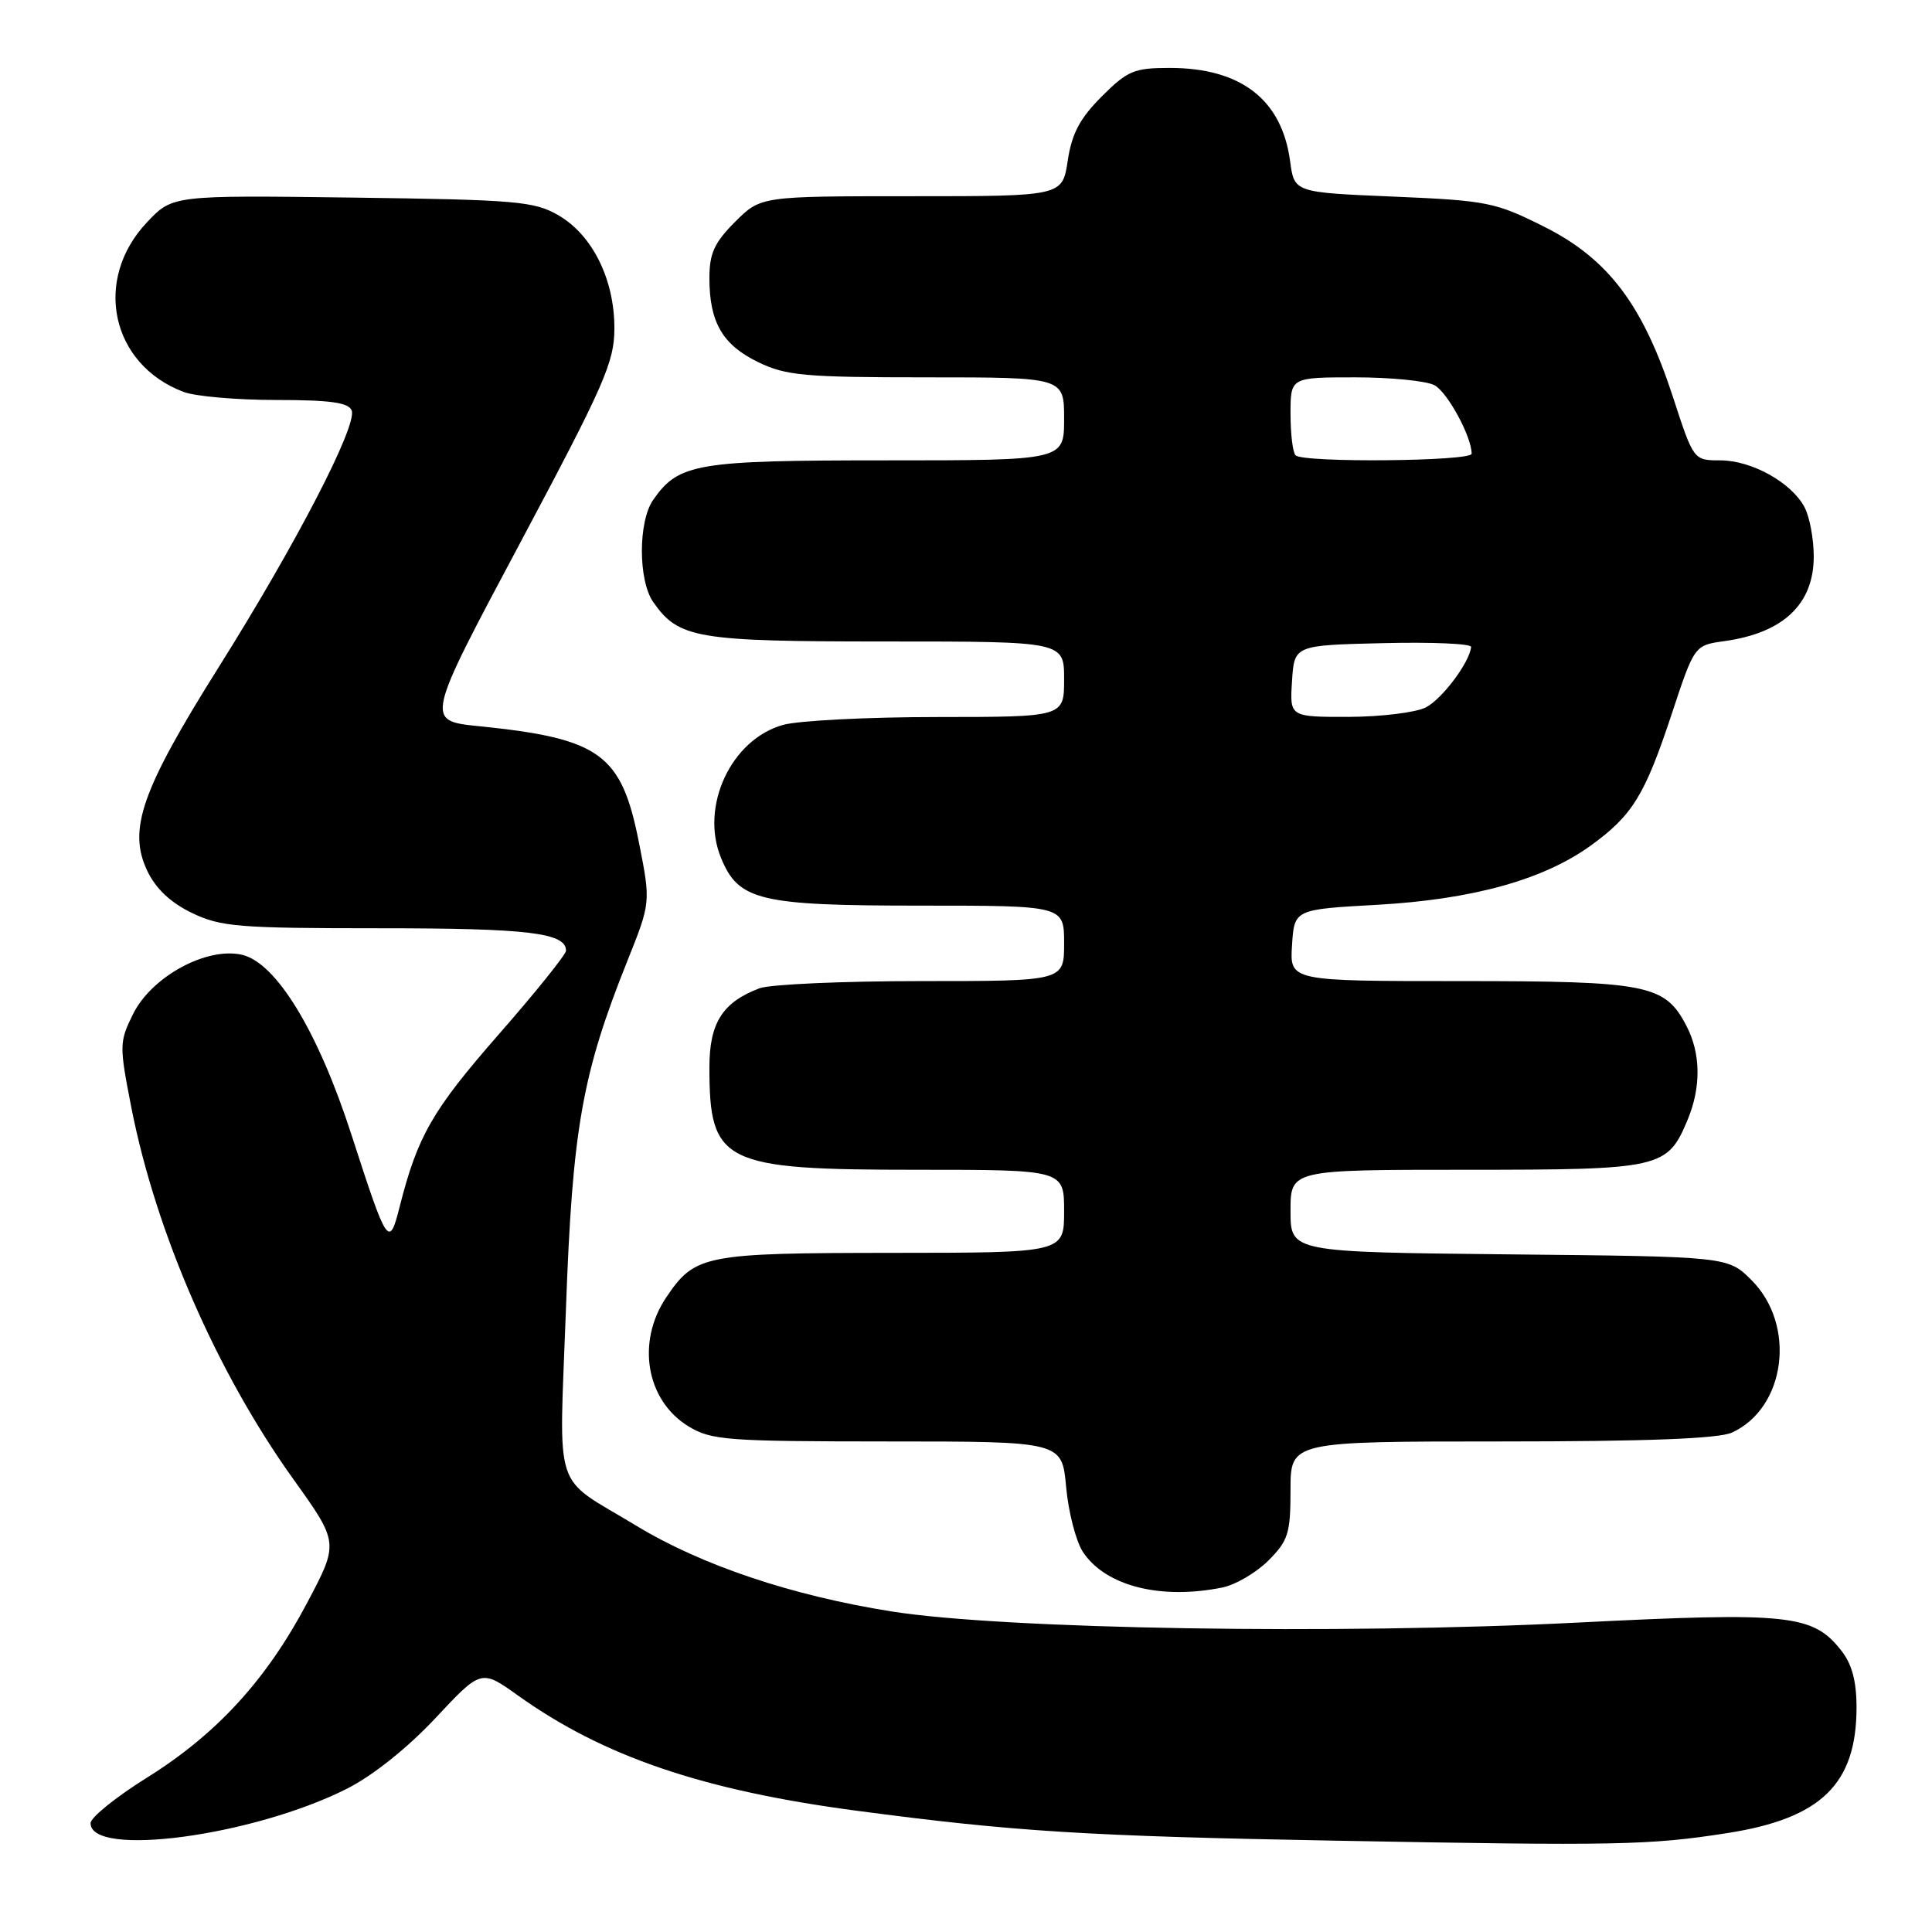 <?xml version="1.0" encoding="UTF-8" standalone="no"?>
<!DOCTYPE svg PUBLIC "-//W3C//DTD SVG 1.1//EN" "http://www.w3.org/Graphics/SVG/1.1/DTD/svg11.dtd" >
<svg xmlns="http://www.w3.org/2000/svg" xmlns:xlink="http://www.w3.org/1999/xlink" version="1.1" viewBox="0 0 256 256">
 <g >
 <path fill="currentColor"
d=" M 228.90 242.89 C 241.32 240.95 246.00 236.39 246.00 226.23 C 246.00 222.77 245.39 220.49 243.98 218.71 C 240.22 213.92 237.08 213.59 209.06 215.00 C 177.25 216.61 133.01 215.89 118.11 213.52 C 104.89 211.42 92.96 207.41 84.30 202.16 C 73.07 195.35 74.09 198.47 74.99 173.46 C 75.85 149.55 77.12 142.35 83.12 127.35 C 86.23 119.58 86.23 119.58 84.67 111.67 C 82.35 99.89 79.57 97.86 63.43 96.22 C 56.36 95.50 56.36 95.50 68.89 72.00 C 80.11 50.94 81.41 47.98 81.41 43.50 C 81.42 37.02 78.50 31.14 74.00 28.53 C 70.80 26.67 68.46 26.47 46.68 26.18 C 22.86 25.87 22.86 25.87 19.47 29.46 C 12.28 37.08 14.70 48.29 24.32 51.93 C 25.86 52.52 31.39 53.00 36.60 53.00 C 43.76 53.00 46.19 53.34 46.60 54.39 C 47.36 56.39 39.21 72.13 28.95 88.45 C 18.77 104.66 16.92 109.92 19.50 115.36 C 20.63 117.74 22.58 119.59 25.41 120.96 C 29.25 122.81 31.53 123.00 50.38 123.00 C 70.00 123.00 75.00 123.60 75.00 125.97 C 75.00 126.47 70.95 131.51 65.99 137.17 C 57.26 147.16 55.33 150.53 52.94 159.96 C 51.56 165.41 51.32 165.05 46.58 150.39 C 42.13 136.61 36.57 127.50 32.01 126.50 C 27.30 125.47 20.05 129.44 17.62 134.39 C 15.80 138.07 15.80 138.55 17.41 146.78 C 20.66 163.32 28.73 181.83 38.85 195.97 C 44.91 204.43 44.91 204.43 40.70 212.38 C 35.29 222.61 28.70 229.80 19.42 235.58 C 15.34 238.13 12.00 240.83 12.00 241.58 C 12.00 246.18 33.57 243.28 45.98 237.01 C 49.40 235.28 54.00 231.61 57.69 227.67 C 63.76 221.18 63.76 221.18 68.63 224.66 C 79.96 232.75 93.10 237.23 113.50 239.93 C 134.31 242.69 143.98 243.30 177.00 243.90 C 214.28 244.59 218.55 244.51 228.90 242.89 Z  M 161.94 210.36 C 163.69 210.01 166.44 208.40 168.06 206.79 C 170.70 204.14 171.00 203.20 171.00 197.42 C 171.00 191.00 171.00 191.00 198.95 191.00 C 218.19 191.00 227.71 190.63 229.48 189.83 C 236.63 186.57 238.05 175.59 232.09 169.63 C 228.96 166.50 228.96 166.50 199.98 166.21 C 171.00 165.91 171.00 165.91 171.00 160.46 C 171.00 155.00 171.00 155.00 194.28 155.00 C 220.12 155.00 220.92 154.82 223.61 148.40 C 225.42 144.06 225.37 139.62 223.48 135.97 C 220.63 130.45 218.38 130.00 193.49 130.00 C 170.89 130.00 170.89 130.00 171.20 125.25 C 171.50 120.50 171.50 120.50 182.50 119.89 C 195.12 119.18 204.53 116.57 210.80 112.03 C 216.32 108.03 217.95 105.37 221.51 94.61 C 224.52 85.50 224.52 85.50 228.51 84.95 C 236.31 83.86 240.33 80.05 240.33 73.73 C 240.33 71.40 239.78 68.46 239.10 67.19 C 237.35 63.92 232.10 61.01 227.96 61.00 C 224.41 61.00 224.41 61.00 221.69 52.65 C 217.70 40.39 213.11 34.31 204.63 30.05 C 198.13 26.79 197.08 26.58 184.63 26.05 C 171.50 25.50 171.50 25.50 170.95 21.38 C 169.86 13.20 164.44 9.00 154.98 9.00 C 150.28 9.00 149.39 9.37 145.98 12.79 C 143.09 15.68 142.02 17.70 141.48 21.29 C 140.77 26.00 140.77 26.00 120.79 26.00 C 100.80 26.00 100.80 26.00 97.40 29.40 C 94.65 32.15 94.00 33.58 94.00 36.85 C 94.00 42.70 95.74 45.70 100.47 47.99 C 104.17 49.78 106.63 50.00 122.82 50.00 C 141.00 50.00 141.00 50.00 141.00 55.50 C 141.00 61.00 141.00 61.00 117.45 61.00 C 92.26 61.00 89.94 61.39 86.56 66.22 C 84.55 69.09 84.55 76.91 86.56 79.78 C 89.94 84.61 92.26 85.00 117.45 85.00 C 141.00 85.00 141.00 85.00 141.00 90.00 C 141.00 95.00 141.00 95.00 124.25 95.01 C 115.04 95.01 105.82 95.48 103.77 96.05 C 96.88 97.96 92.73 106.85 95.54 113.68 C 97.86 119.34 100.63 120.00 121.95 120.00 C 141.00 120.00 141.00 120.00 141.00 125.00 C 141.00 130.00 141.00 130.00 122.07 130.00 C 111.65 130.00 101.99 130.43 100.61 130.96 C 95.73 132.82 94.00 135.55 94.00 141.43 C 94.00 154.14 95.74 155.00 121.45 155.00 C 141.00 155.00 141.00 155.00 141.00 160.50 C 141.00 166.00 141.00 166.00 118.25 166.01 C 93.27 166.03 92.09 166.26 88.28 171.91 C 84.29 177.84 85.62 185.58 91.23 189.00 C 94.25 190.84 96.28 190.99 117.61 191.00 C 140.72 191.00 140.72 191.00 141.27 197.04 C 141.57 200.36 142.57 204.22 143.48 205.62 C 146.45 210.14 153.71 212.01 161.94 210.36 Z  M 171.20 90.25 C 171.50 85.50 171.50 85.50 183.25 85.22 C 189.71 85.06 194.97 85.29 194.93 85.72 C 194.74 87.76 191.09 92.63 188.92 93.74 C 187.59 94.41 182.99 94.98 178.70 94.99 C 170.89 95.00 170.89 95.00 171.20 90.25 Z  M 171.67 60.33 C 171.30 59.97 171.00 57.49 171.00 54.83 C 171.00 50.00 171.00 50.00 179.57 50.00 C 184.28 50.00 189.00 50.47 190.07 51.04 C 191.80 51.96 195.00 57.86 195.00 60.12 C 195.00 61.13 172.67 61.34 171.67 60.33 Z "/>
</g>
</svg>